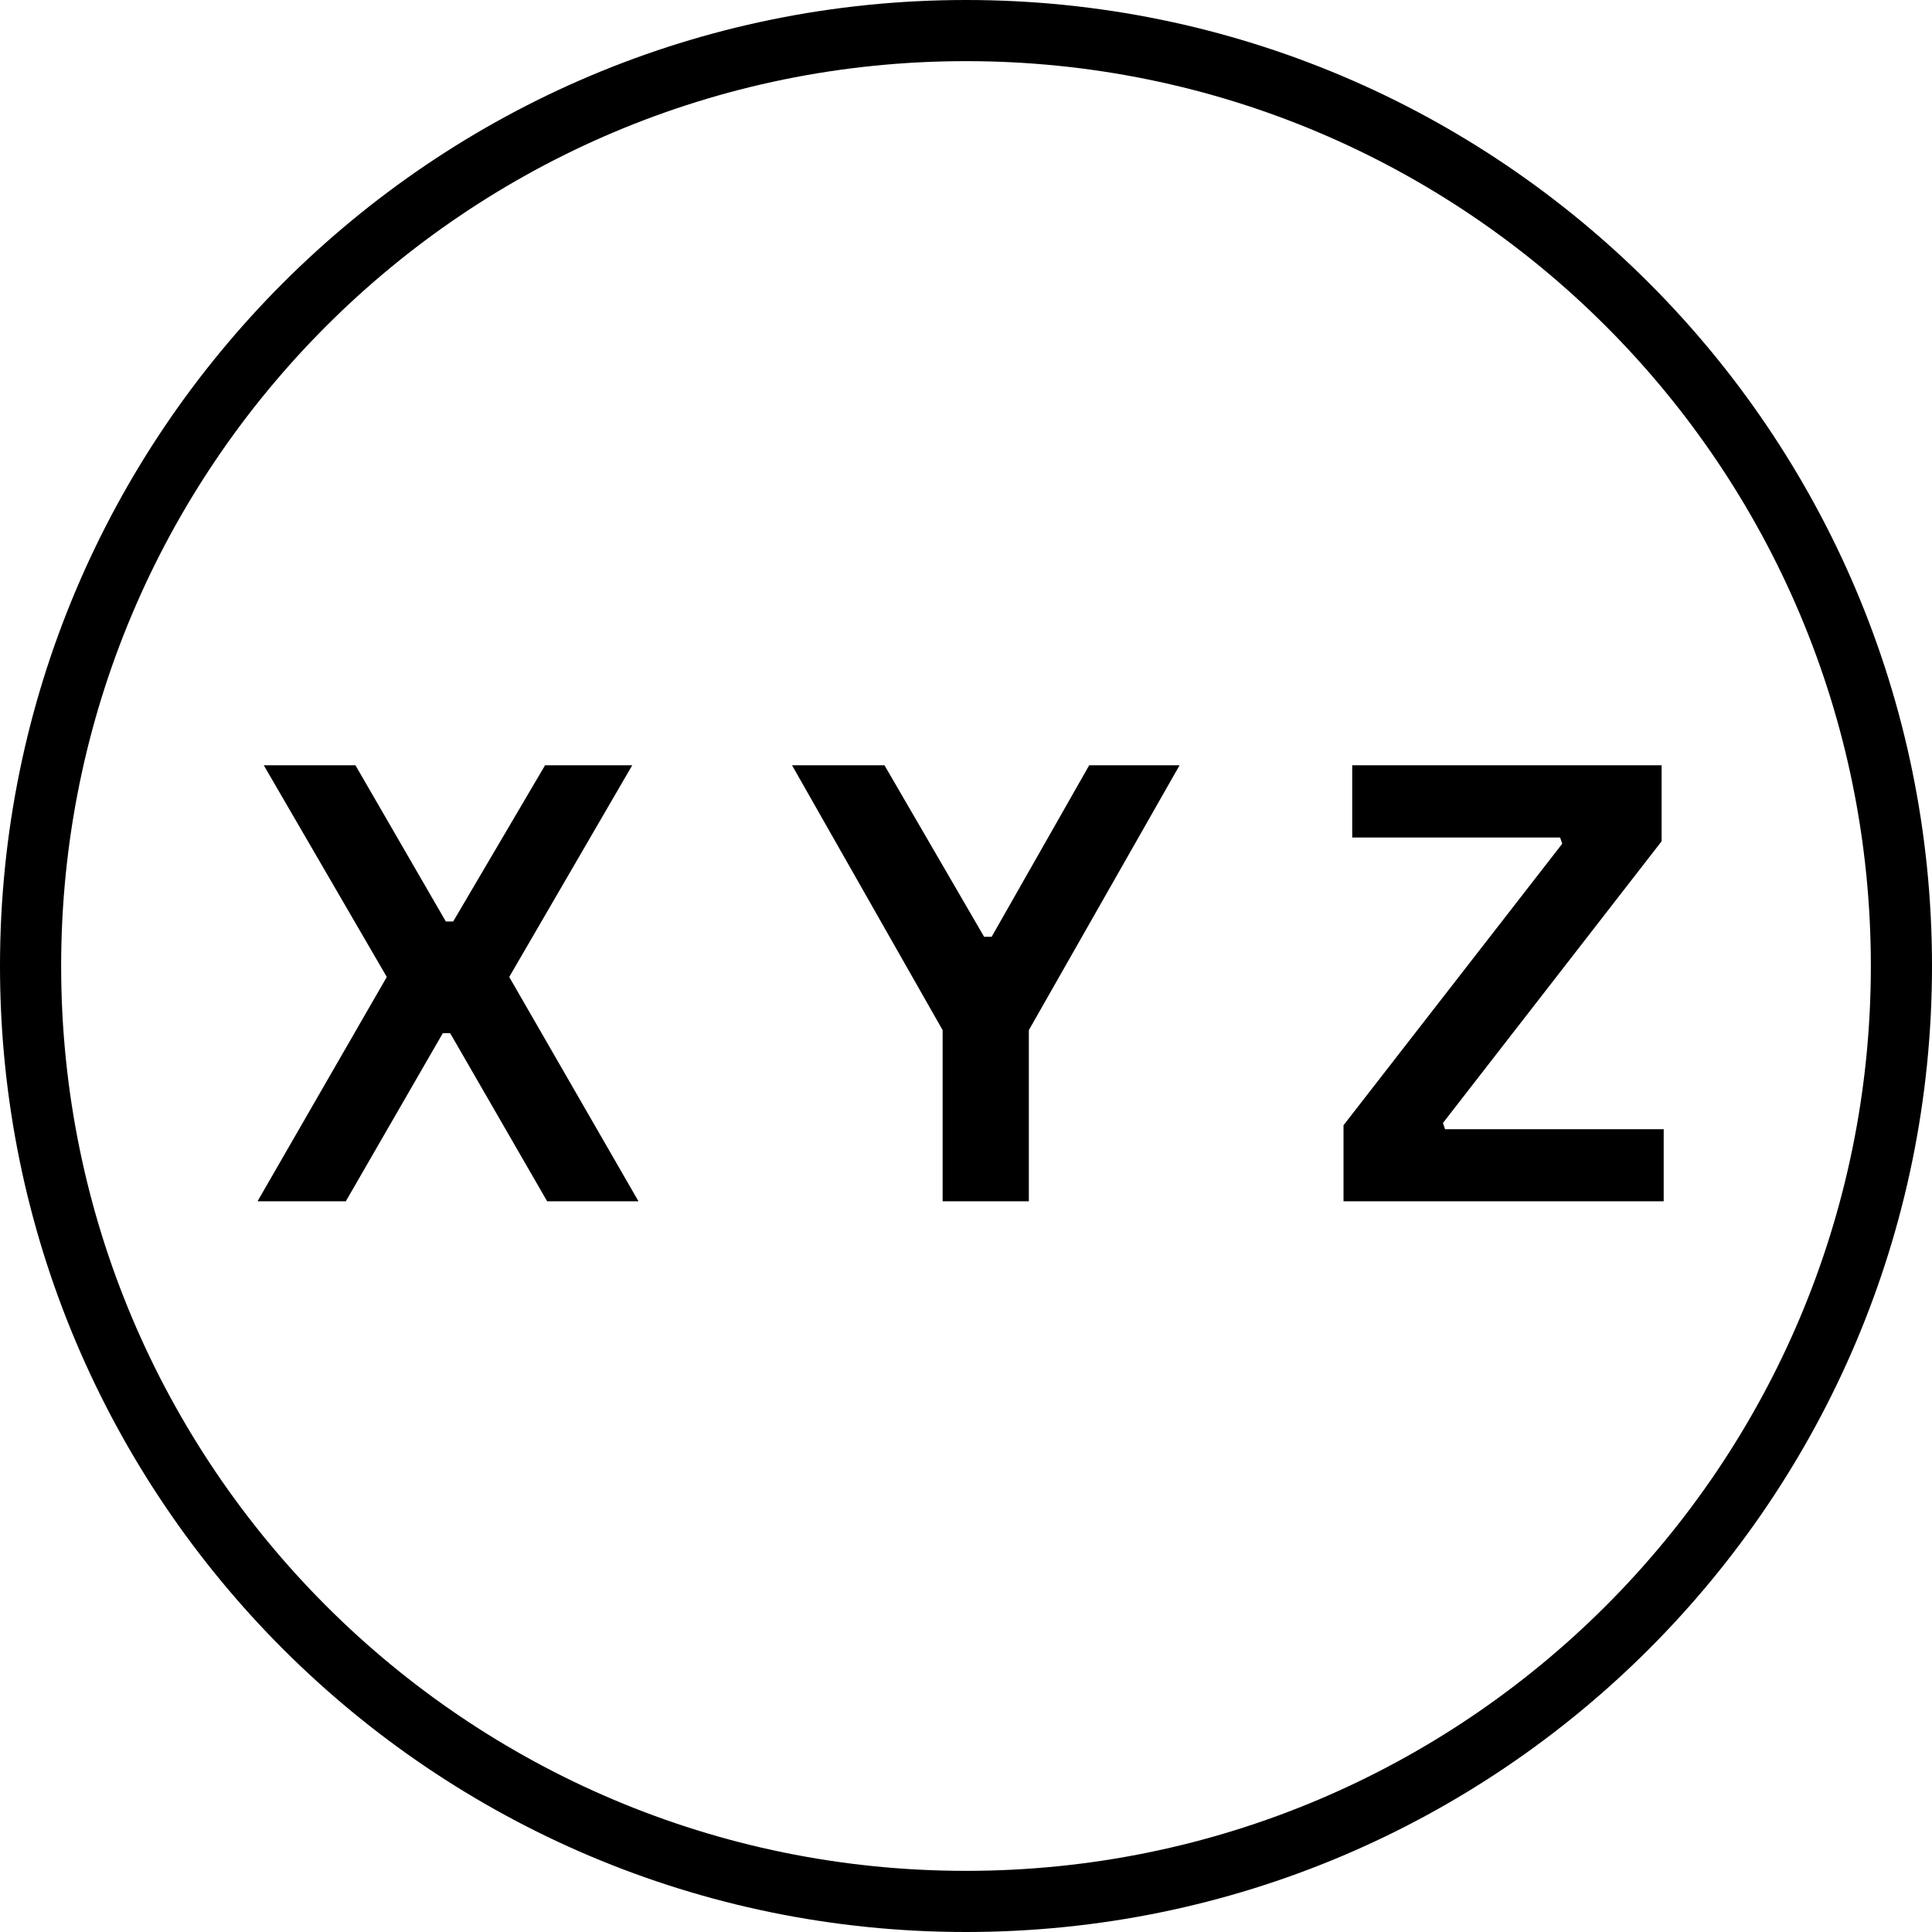 <?xml version="1.0" encoding="UTF-8"?>
<svg xmlns="http://www.w3.org/2000/svg" xmlns:xlink="http://www.w3.org/1999/xlink" width="40px" height="40px" viewBox="0 0 40 40" version="1.1">
<g id="surface1">
<rect x="0" y="0" width="40" height="40" style="fill:rgb(100%,100%,100%);fill-opacity:1;stroke:none;"/>
<path style=" stroke:none;fill-rule:nonzero;fill:rgb(0%,0%,0%);fill-opacity:1;" d="M 20 0 C 8.953 0 0 8.961 0 20 C 0 31.039 8.953 40 20 40 C 31.047 40 40 31.039 40 20 C 40 8.961 31.047 0 20 0 Z M 20 38.734 C 9.652 38.734 1.266 30.348 1.266 20 C 1.266 9.652 9.652 1.266 20 1.266 C 30.348 1.266 38.734 9.652 38.734 20 C 38.734 30.348 30.348 38.734 20 38.734 Z M 20 38.734 "/>
<path style=" stroke:none;fill-rule:nonzero;fill:rgb(0%,0%,0%);fill-opacity:1;" d="M 7.16 24.871 L 5.332 24.871 L 8.008 20.227 L 5.461 15.844 L 7.359 15.844 L 9.23 19.078 L 9.383 19.078 L 11.285 15.844 L 13.09 15.844 L 10.543 20.227 L 13.219 24.871 L 11.328 24.871 L 9.32 21.391 L 9.168 21.391 Z M 7.16 24.871 "/>
<path style=" stroke:none;fill-rule:nonzero;fill:rgb(0%,0%,0%);fill-opacity:1;" d="M 21.301 24.871 L 19.516 24.871 L 19.516 21.328 L 16.398 15.844 L 18.312 15.844 L 20.375 19.395 L 20.531 19.395 L 22.551 15.844 L 24.422 15.844 L 21.301 21.328 Z M 21.301 24.871 "/>
<path style=" stroke:none;fill-rule:nonzero;fill:rgb(0%,0%,0%);fill-opacity:1;" d="M 34.445 24.871 L 27.816 24.871 L 27.816 23.297 L 32.344 17.469 L 32.301 17.34 L 27.996 17.34 L 27.996 15.844 L 34.402 15.844 L 34.402 17.418 L 29.875 23.25 L 29.918 23.379 L 34.445 23.379 Z M 34.445 24.871 "/>
</g>
</svg>
